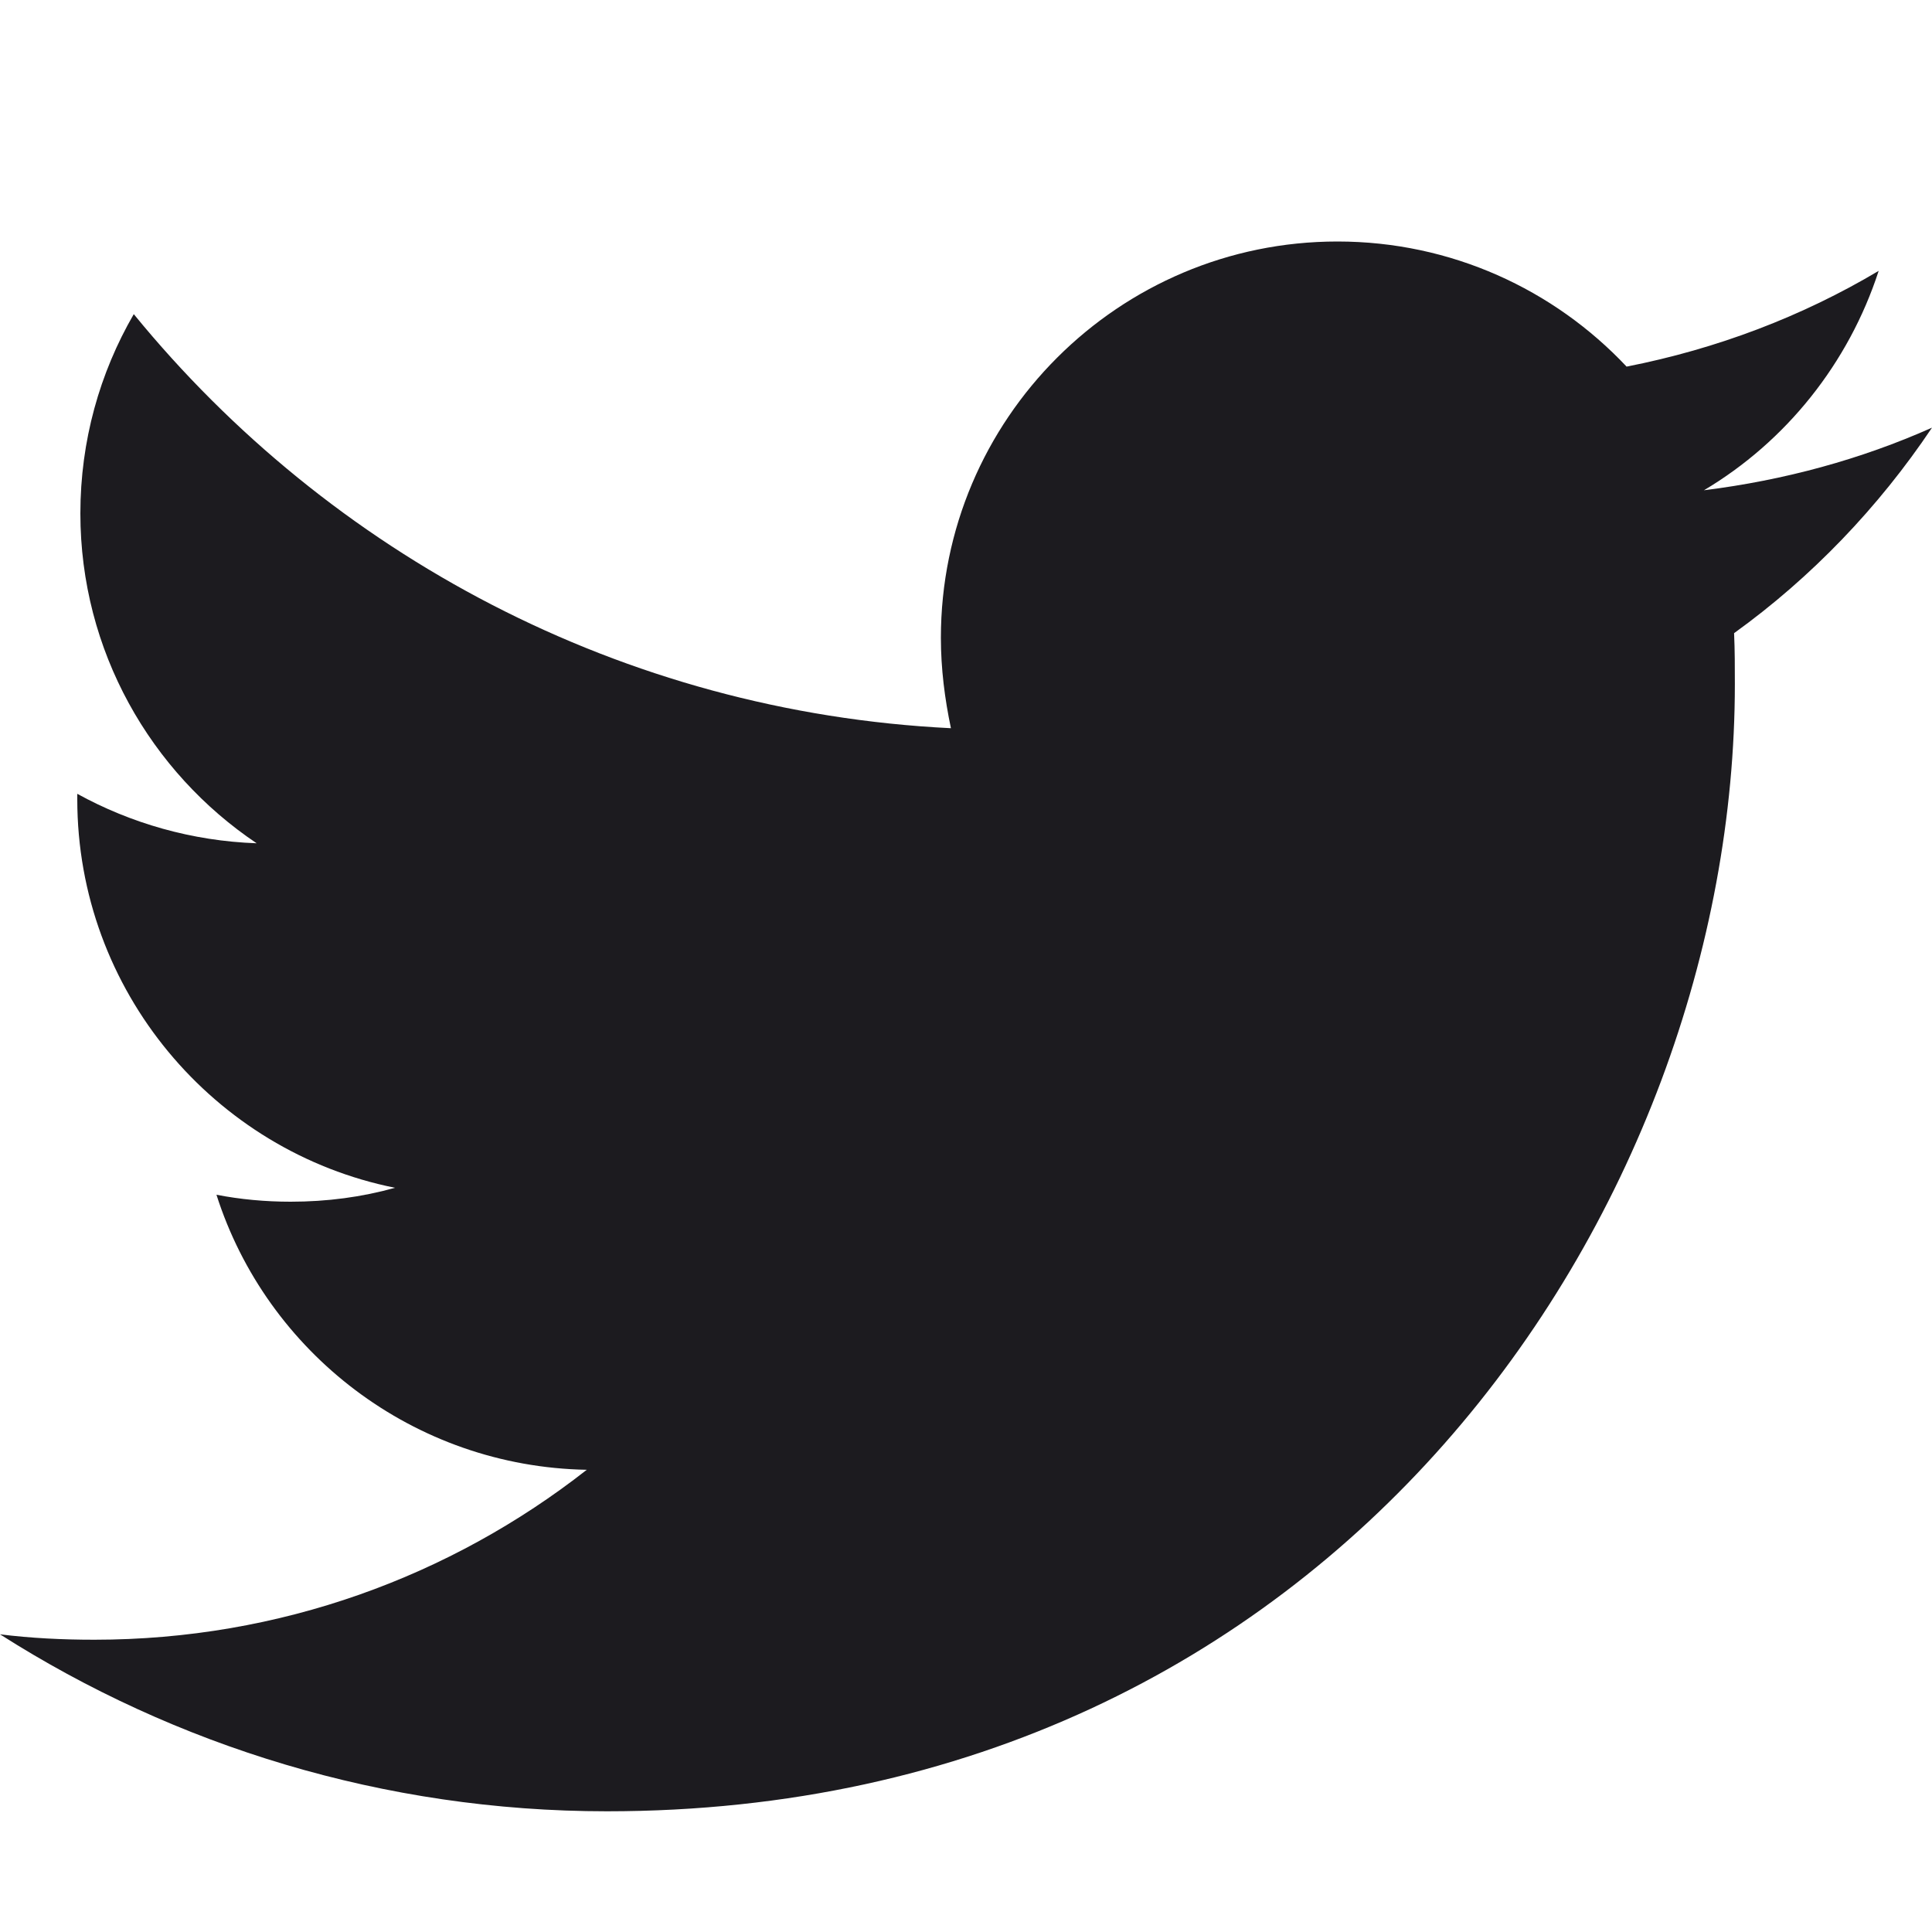 <svg width="25" height="25" viewBox="0 0 25 25" fill="none" xmlns="http://www.w3.org/2000/svg">
<path d="M7.853 23.438C17.287 23.438 22.449 15.62 22.449 8.853C22.449 8.633 22.449 8.413 22.439 8.193C23.439 7.473 24.31 6.564 25 5.534C24.08 5.944 23.089 6.214 22.049 6.344C23.109 5.714 23.92 4.704 24.31 3.505C23.319 4.095 22.219 4.514 21.048 4.744C20.108 3.745 18.777 3.125 17.307 3.125C14.476 3.125 12.175 5.424 12.175 8.253C12.175 8.653 12.225 9.043 12.305 9.423C8.043 9.213 4.262 7.164 1.731 4.065C1.291 4.824 1.04 5.704 1.04 6.644C1.04 8.423 1.951 9.992 3.321 10.912C2.481 10.882 1.691 10.652 1 10.272C1 10.292 1 10.312 1 10.342C1 12.821 2.771 14.901 5.112 15.37C4.682 15.49 4.232 15.55 3.761 15.55C3.431 15.55 3.111 15.52 2.801 15.46C3.451 17.5 5.352 18.979 7.593 19.019C5.832 20.399 3.621 21.218 1.22 21.218C0.81 21.218 0.4 21.198 0 21.148C2.261 22.588 4.962 23.438 7.853 23.438Z" fill="#1C1B1F"/>
</svg>
